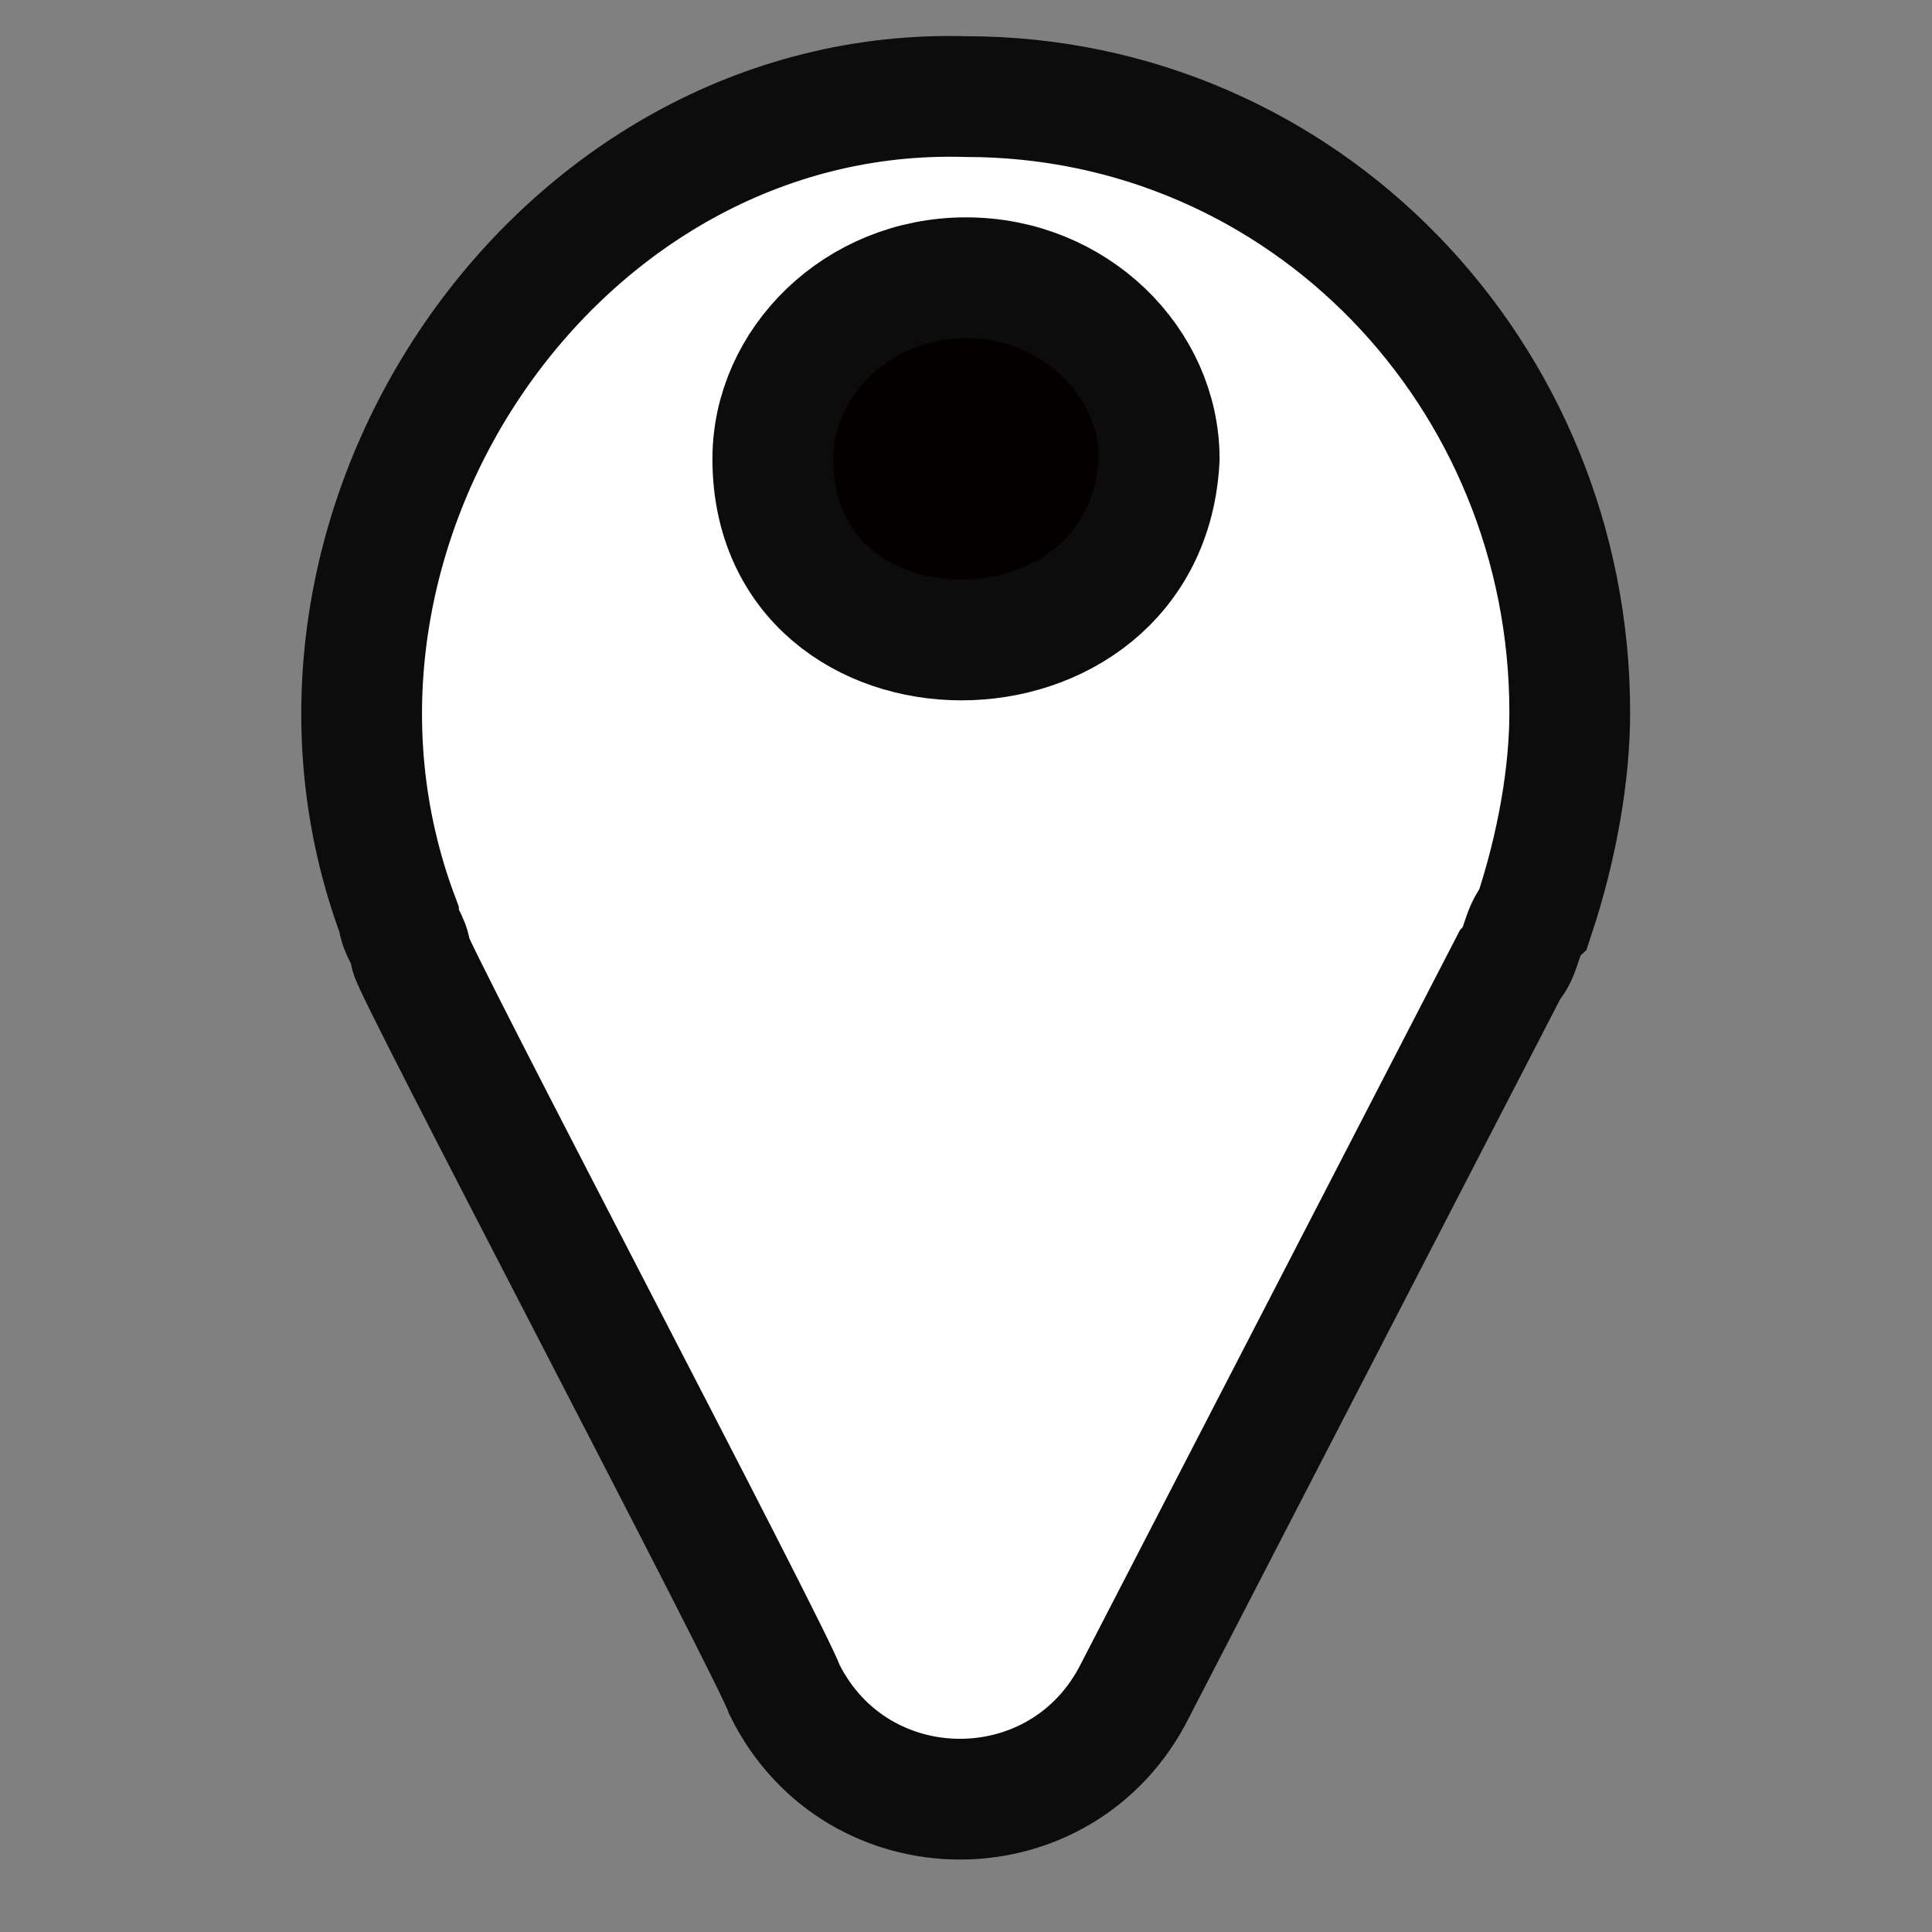 <svg xmlns="http://www.w3.org/2000/svg" width="16" height="16" viewBox="0 0 16 16">
<rect x="0" y="0" width="16" height="16" fill="#808080" stroke="none"/>
<path vector-effect="non-scaling-stroke" stroke-width="1" stroke="#0c0c0d" fill="#fff" d="M13,5.9c0-2.8-2.2-5.1-5-5.1C4.6,0.7,2.1,4.4,3.3,7.6c0,0.1,0.1,0.2,0.1,0.3c0,0.1,3,5.8,3.1,6.1c0.6,1.2,2.3,1.2,2.9,0l3.1-6c0.1-0.1,0.1-0.3,0.2-0.4C12.9,7,13,6.4,13,5.9z"/>
<path vector-effect="non-scaling-stroke" stroke-width="1" stroke="#0c0c0d" fill="#040000" d="M8,2.3c0.9,0,1.6,0.7,1.6,1.5c-0.1,2-3.2,2-3.2,0C6.4,3,7.1,2.3,8,2.3z"/>
</svg>

